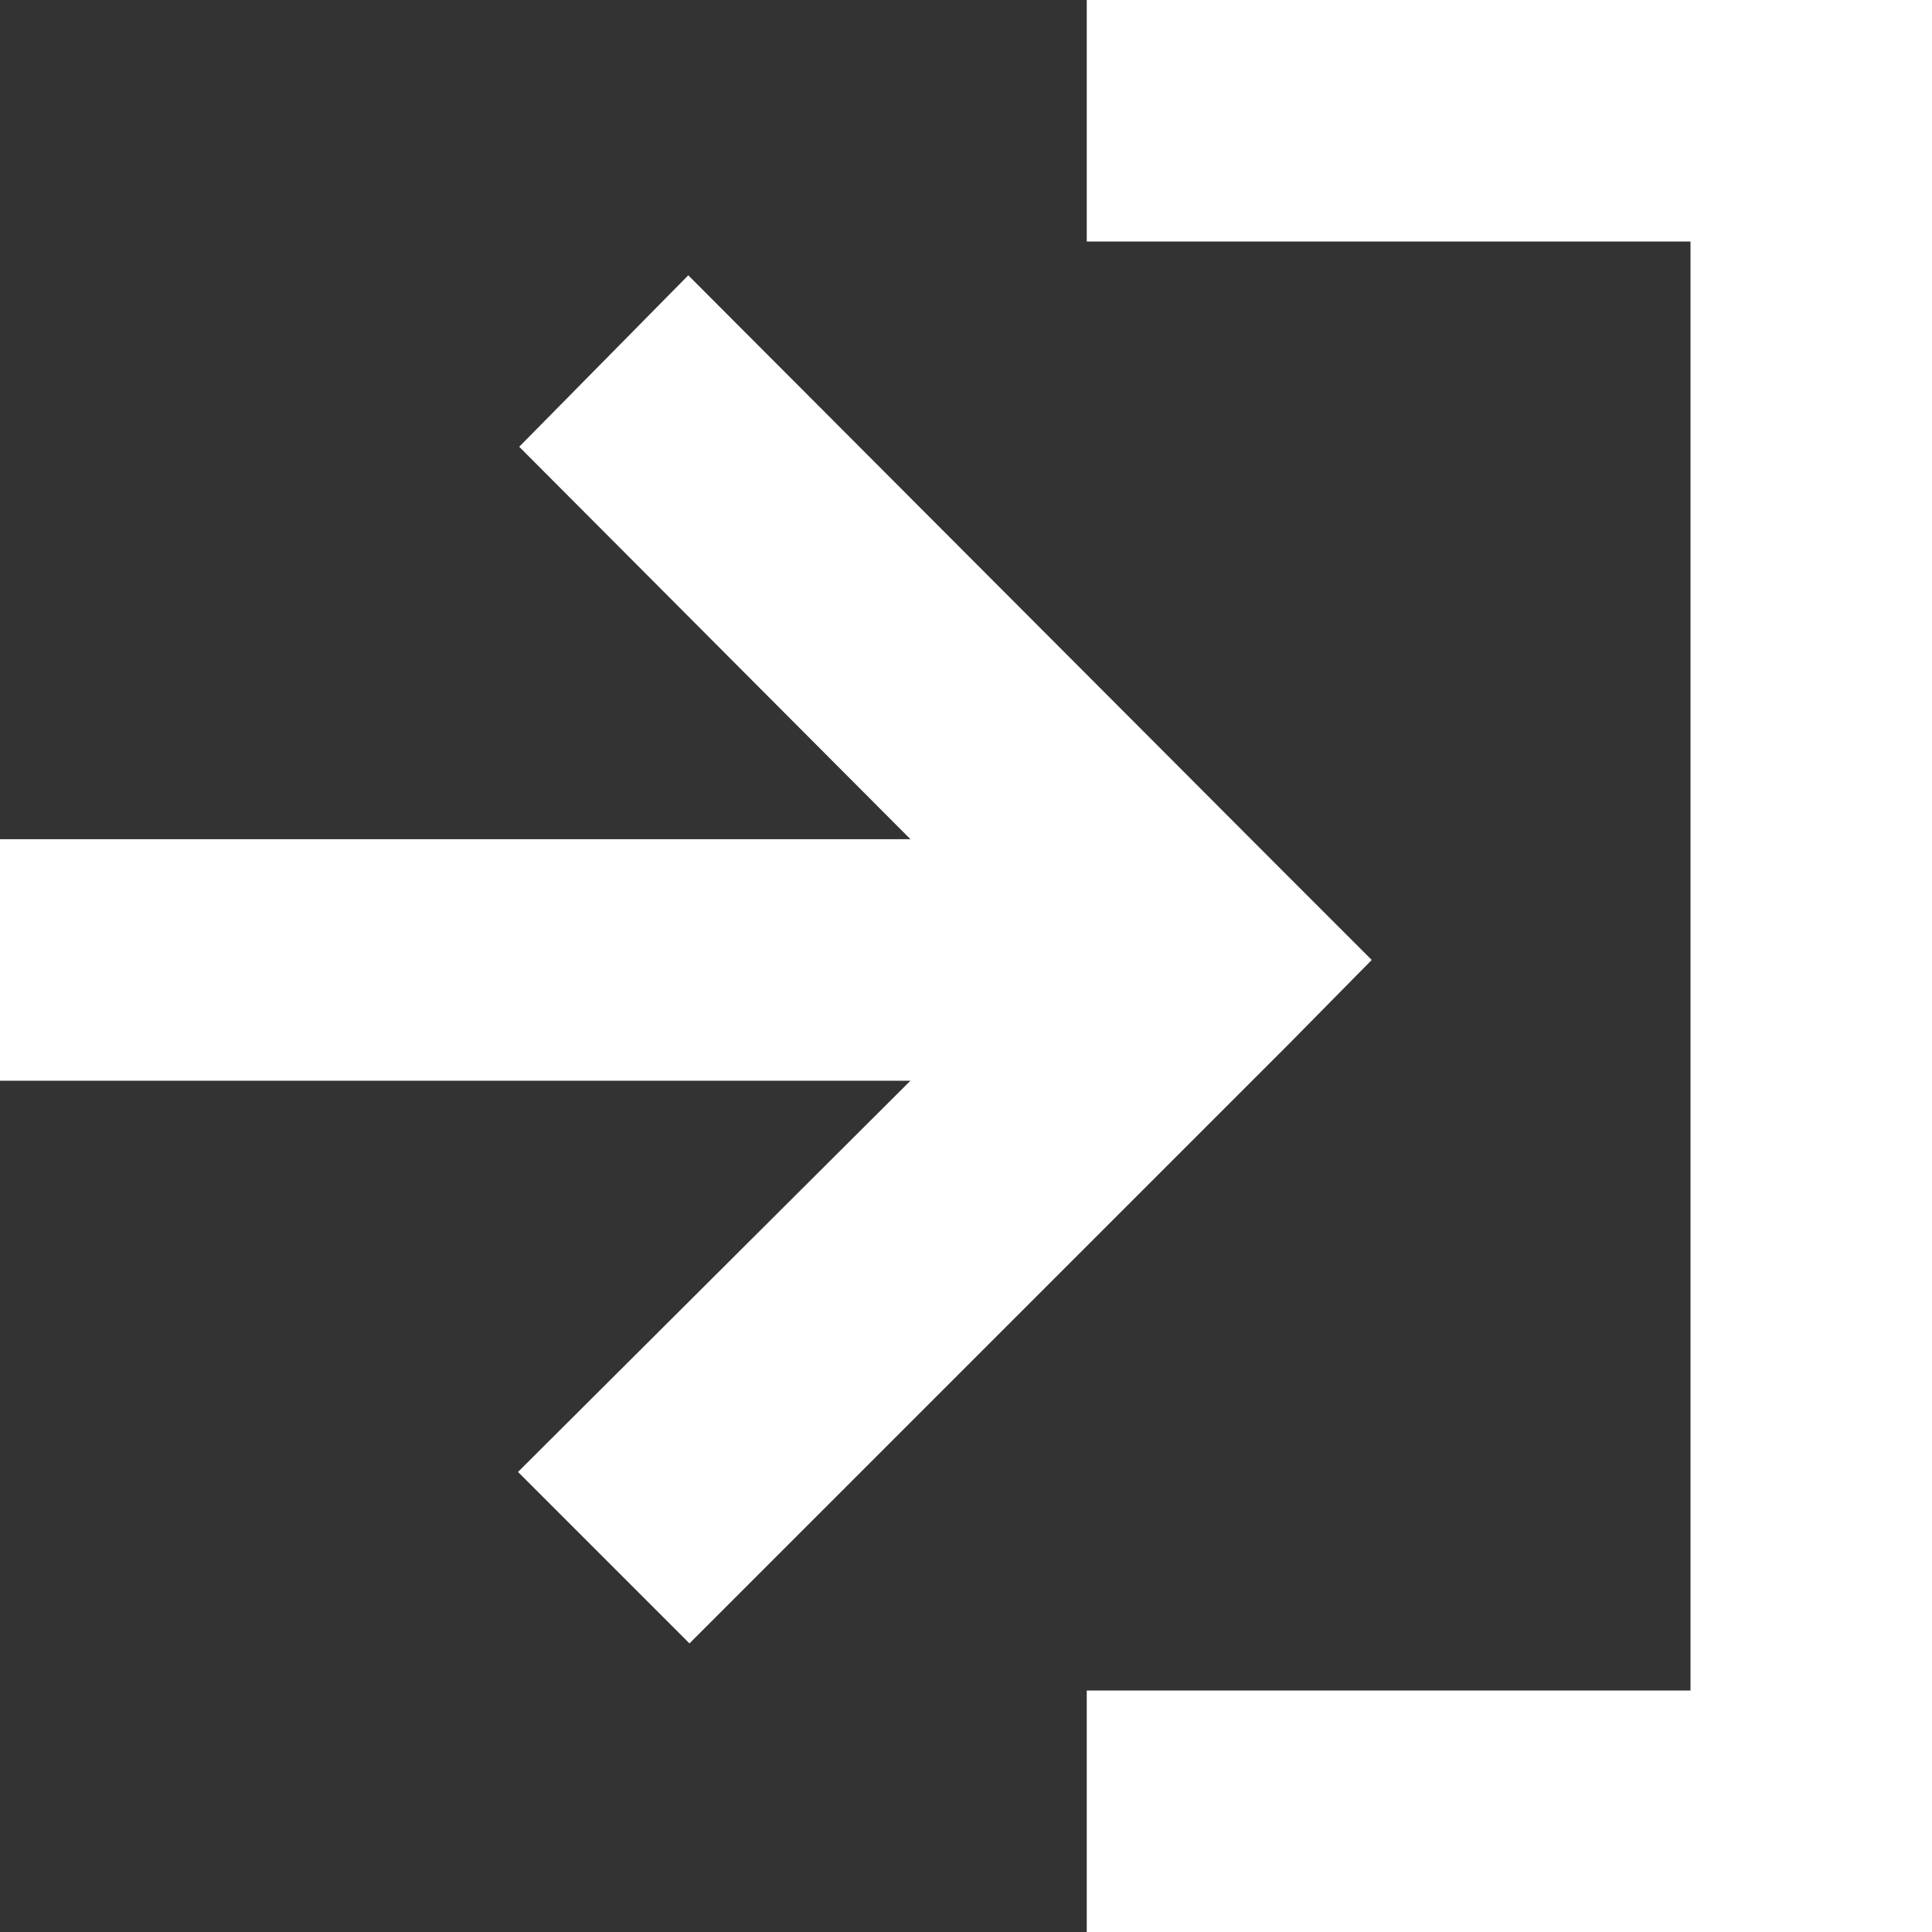 <svg width="16" height="16" fill="none" xmlns="http://www.w3.org/2000/svg"><rect width="100%" height="100%" fill="#333333" stroke="none"/><path fill-rule="evenodd" clip-rule="evenodd" d="M9 2h5v12H9v2h7V0H9v2ZM4.3 3.7l3.24 3.25H0v2h7.54l-3.25 3.24 1.42 1.42 4.95-4.95.7-.71-.7-.7L5.7 2.28 4.29 3.71Z" fill="#fff"/></svg>